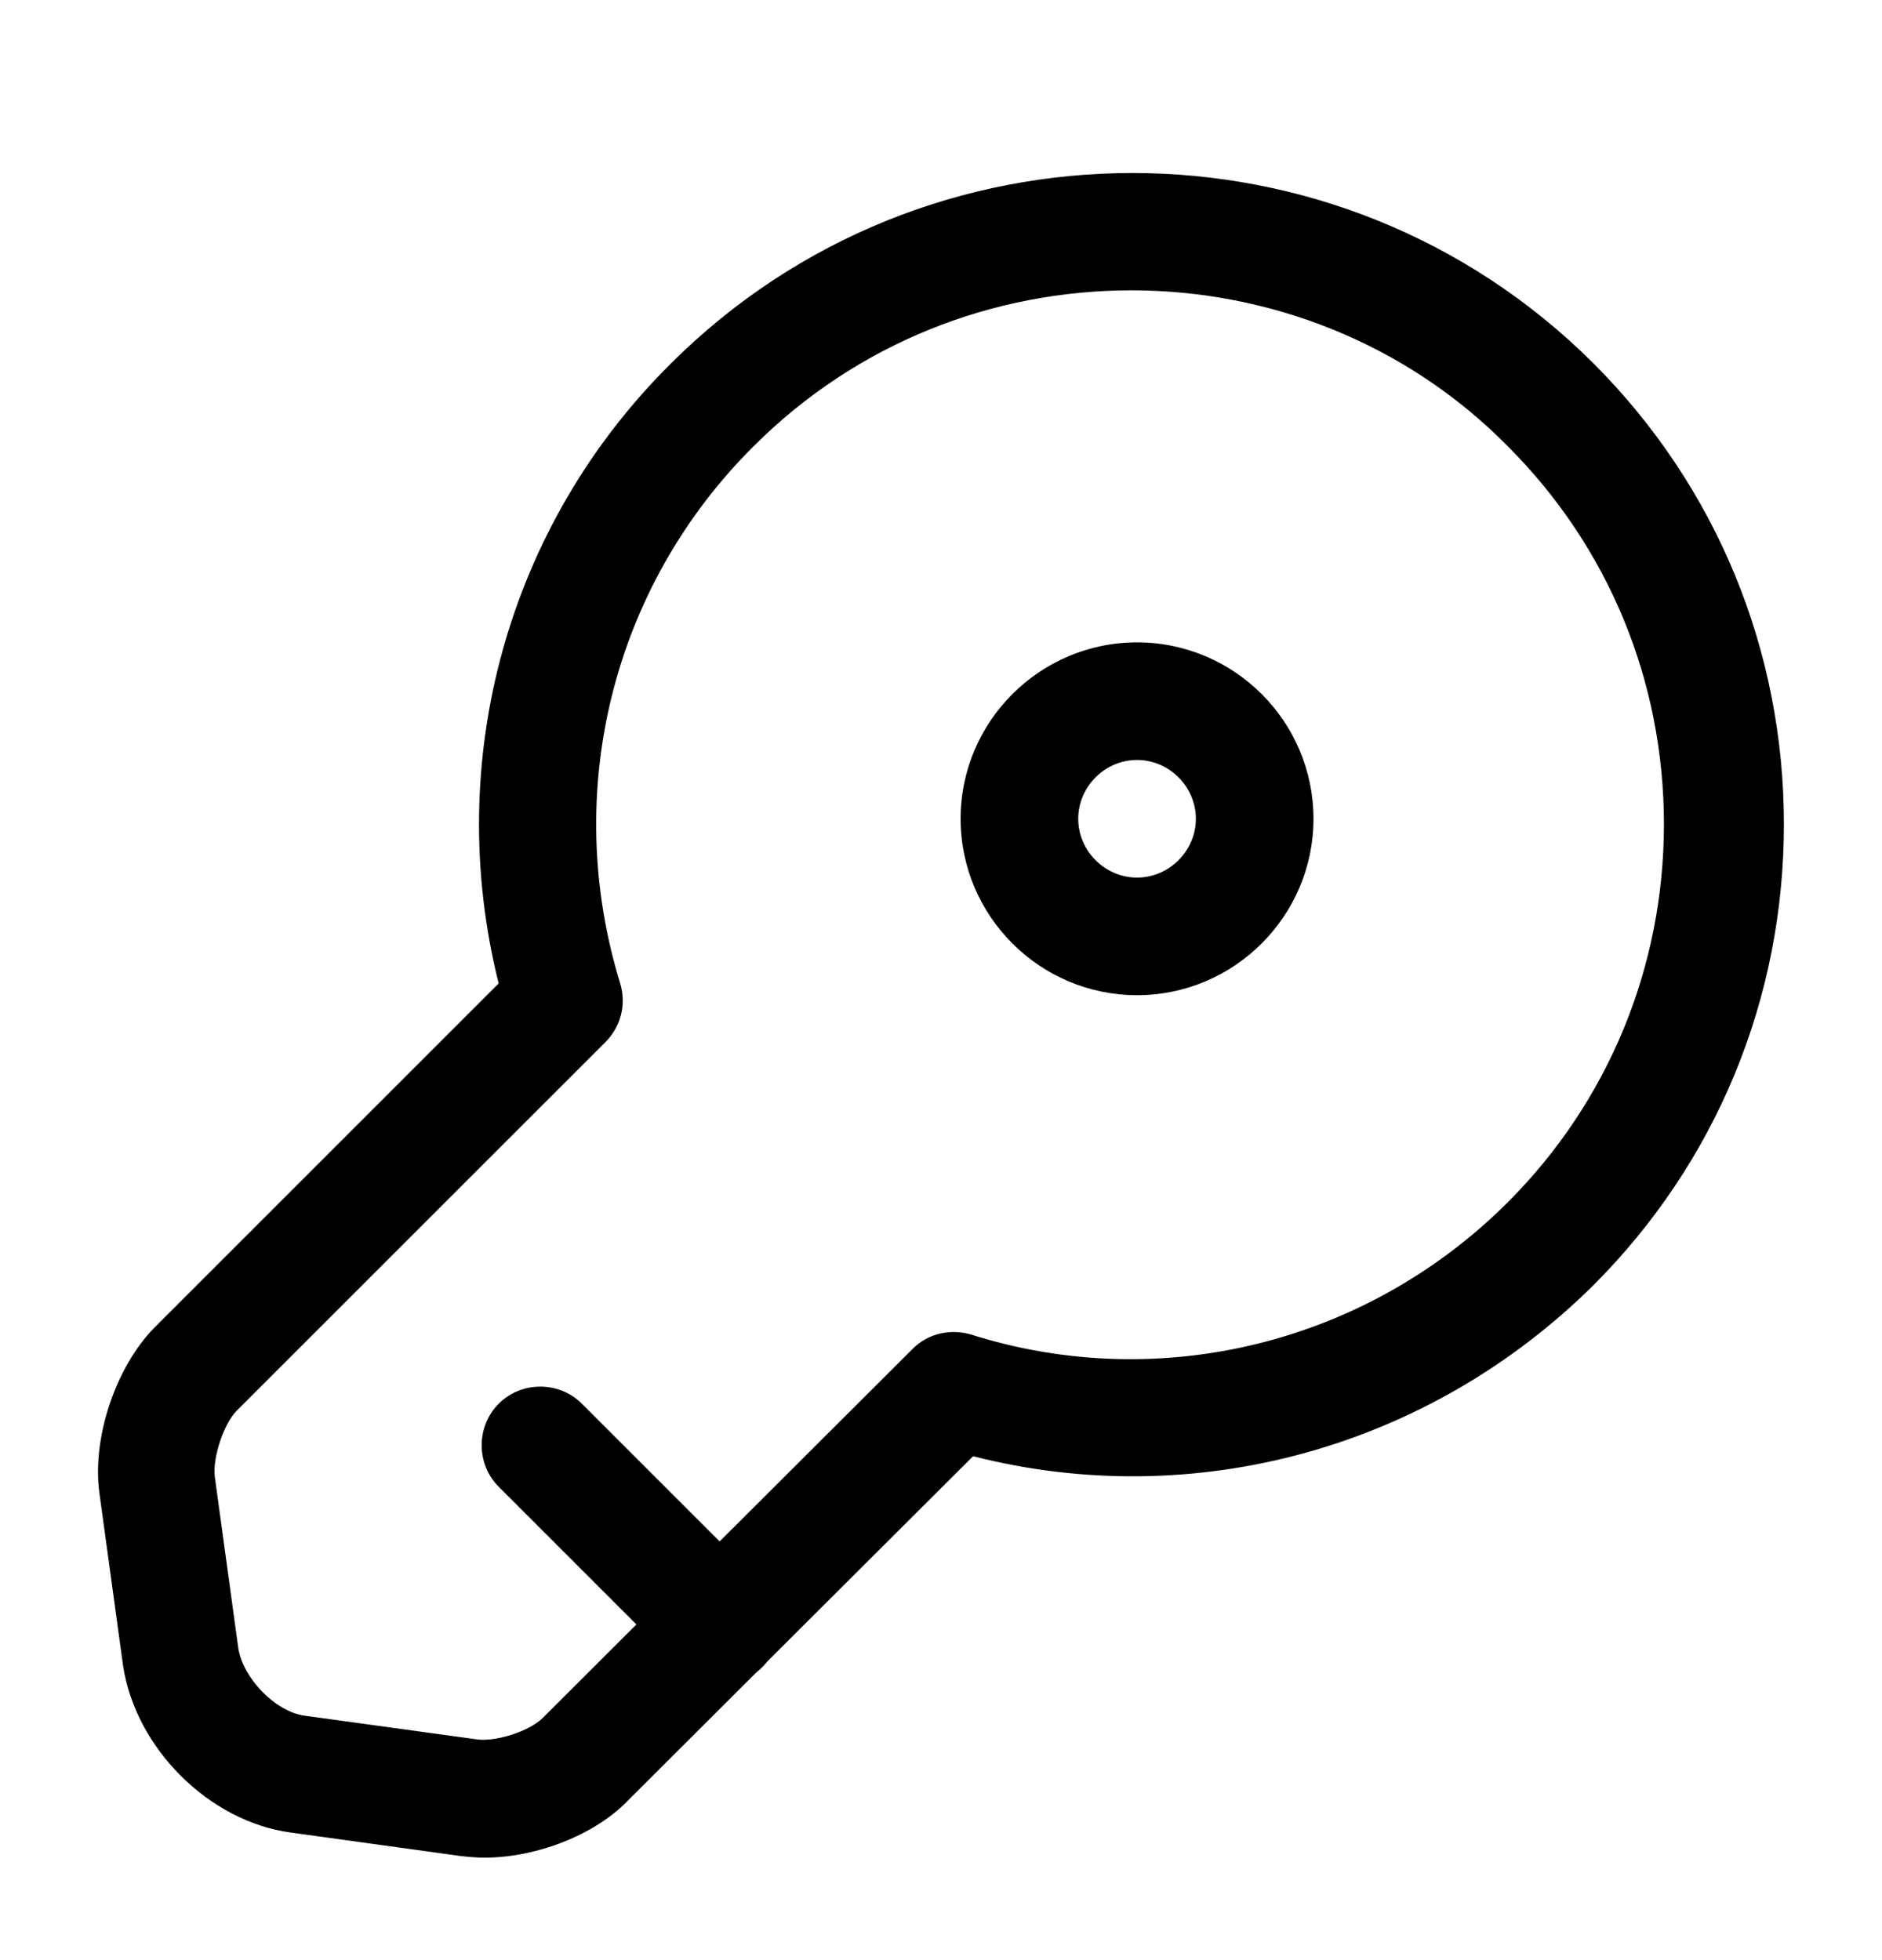 <svg width="24" height="25" viewBox="0 0 24 25" fill="none" xmlns="http://www.w3.org/2000/svg">
<g id="vuesax/outline/key">
<g id="key">
<path id="Vector" d="M6.179 23.693C6.079 23.693 5.969 23.683 5.879 23.673L3.709 23.373C2.669 23.233 1.729 22.302 1.569 21.242L1.269 19.053C1.169 18.353 1.469 17.443 1.969 16.933L6.359 12.543C5.649 9.703 6.469 6.703 8.559 4.633C11.799 1.403 17.069 1.393 20.319 4.633C21.889 6.203 22.749 8.293 22.749 10.513C22.749 12.733 21.889 14.823 20.319 16.393C18.219 18.473 15.229 19.293 12.409 18.573L8.009 22.963C7.589 23.403 6.839 23.693 6.179 23.693ZM14.429 3.703C12.679 3.703 10.939 4.363 9.609 5.693C7.809 7.483 7.159 10.103 7.909 12.543C7.989 12.813 7.919 13.093 7.719 13.293L3.019 17.992C2.849 18.163 2.709 18.603 2.739 18.833L3.039 21.023C3.099 21.402 3.509 21.833 3.889 21.883L6.069 22.183C6.309 22.223 6.749 22.083 6.919 21.913L11.639 17.203C11.839 17.003 12.129 16.943 12.389 17.023C14.799 17.783 17.429 17.133 19.229 15.333C20.509 14.053 21.219 12.333 21.219 10.513C21.219 8.683 20.509 6.973 19.229 5.693C17.929 4.373 16.179 3.703 14.429 3.703Z" fill="black"/>
<path id="Vector_2" d="M9.19 21.483C9 21.483 8.81 21.413 8.66 21.263L6.36 18.963C6.07 18.673 6.07 18.193 6.36 17.903C6.65 17.613 7.13 17.613 7.42 17.903L9.72 20.203C10.01 20.493 10.01 20.973 9.72 21.263C9.57 21.413 9.38 21.483 9.19 21.483Z" fill="black"/>
<path id="Vector_3" d="M14.5 12.693C13.26 12.693 12.25 11.682 12.25 10.443C12.25 9.203 13.26 8.193 14.5 8.193C15.74 8.193 16.75 9.203 16.75 10.443C16.75 11.682 15.74 12.693 14.5 12.693ZM14.5 9.693C14.09 9.693 13.75 10.033 13.75 10.443C13.75 10.852 14.09 11.193 14.5 11.193C14.91 11.193 15.25 10.852 15.25 10.443C15.25 10.033 14.91 9.693 14.5 9.693Z" fill="black"/>
</g>
</g>
</svg>
